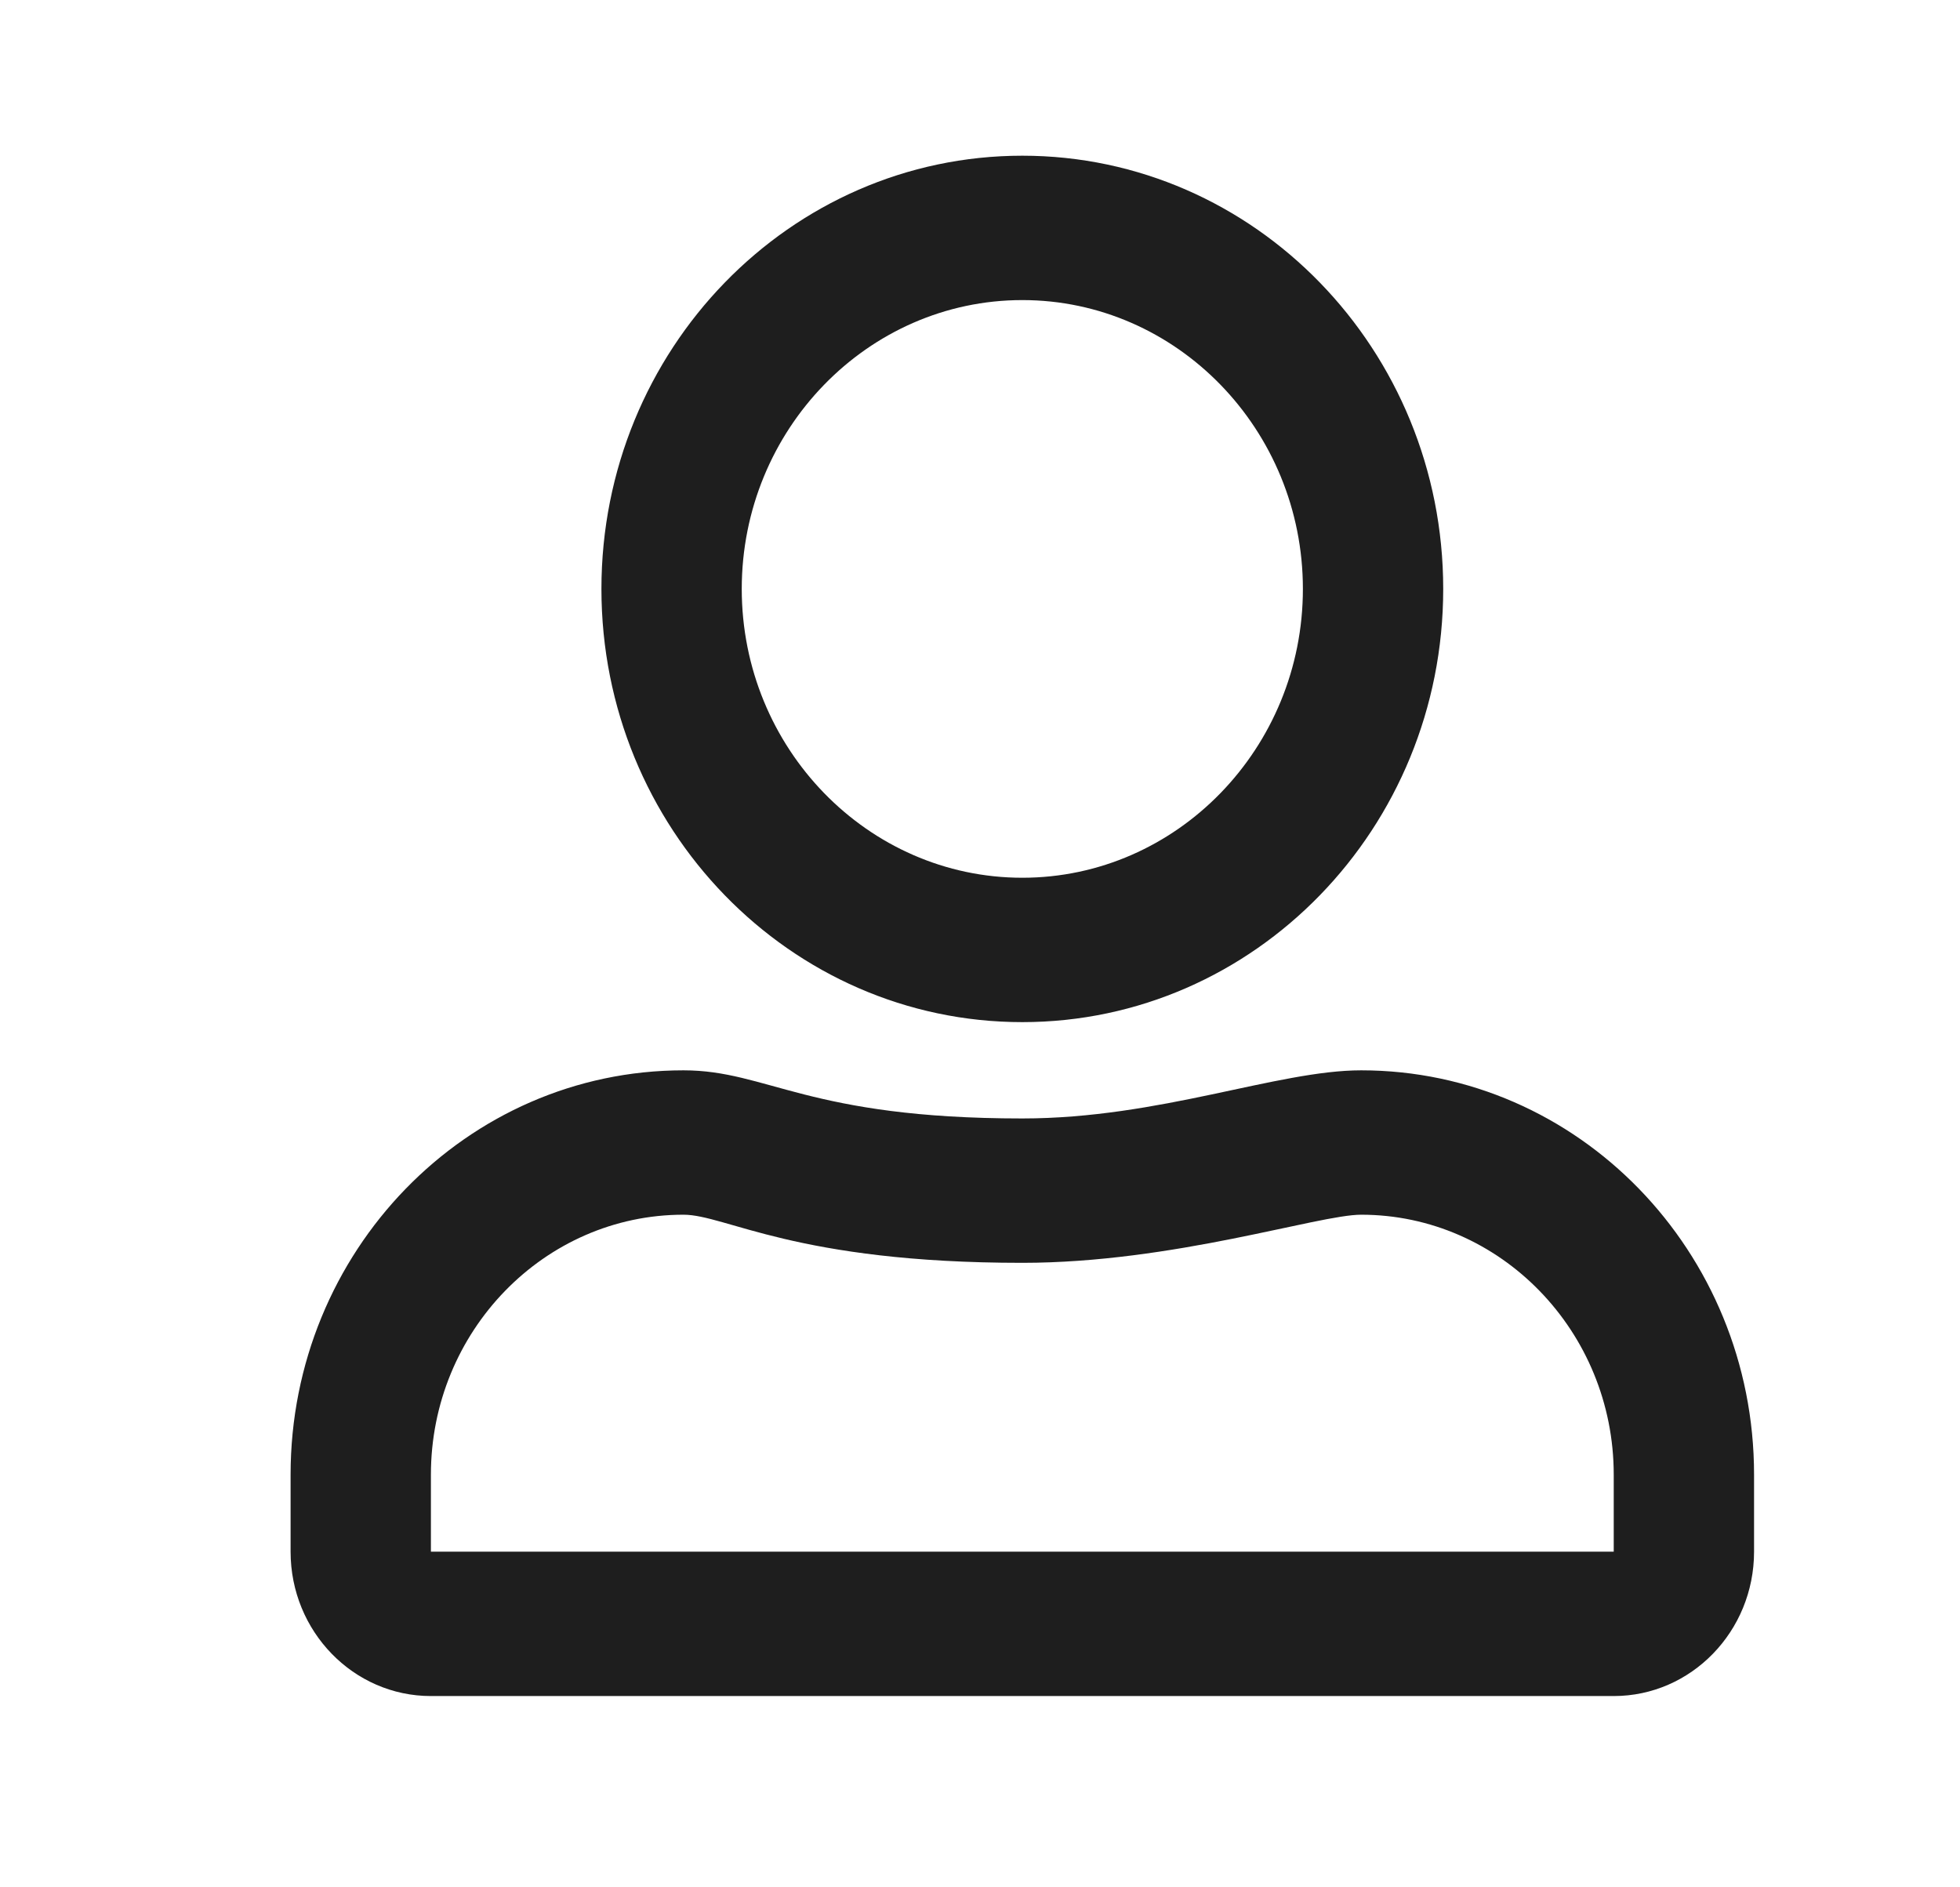 <svg width="27" height="26" viewBox="0 0 27 26" fill="none" xmlns="http://www.w3.org/2000/svg">
<path d="M18.751 14.745C17.596 14.745 15.979 15.408 14.083 15.408C11.126 15.408 10.574 14.745 9.415 14.745C6.427 14.745 4.003 17.24 4.003 20.315V21.376C4.003 22.474 4.869 23.365 5.936 23.365H22.23C23.297 23.365 24.163 22.474 24.163 21.376V20.315C24.163 17.24 21.739 14.745 18.751 14.745ZM22.23 21.376H5.936V20.315C5.936 18.342 7.498 16.734 9.415 16.734C10.002 16.734 10.957 17.397 14.083 17.397C16.165 17.397 18.16 16.734 18.751 16.734C20.668 16.734 22.23 18.342 22.23 20.315V21.376ZM14.083 14.081C17.284 14.081 19.881 11.408 19.881 8.113C19.881 4.818 17.284 2.145 14.083 2.145C10.882 2.145 8.285 4.818 8.285 8.113C8.285 11.408 10.882 14.081 14.083 14.081ZM14.083 4.134C16.213 4.134 17.948 5.921 17.948 8.113C17.948 10.306 16.213 12.092 14.083 12.092C11.953 12.092 10.218 10.306 10.218 8.113C10.218 5.921 11.953 4.134 14.083 4.134Z" fill="#1E1E1E"/>
</svg>

